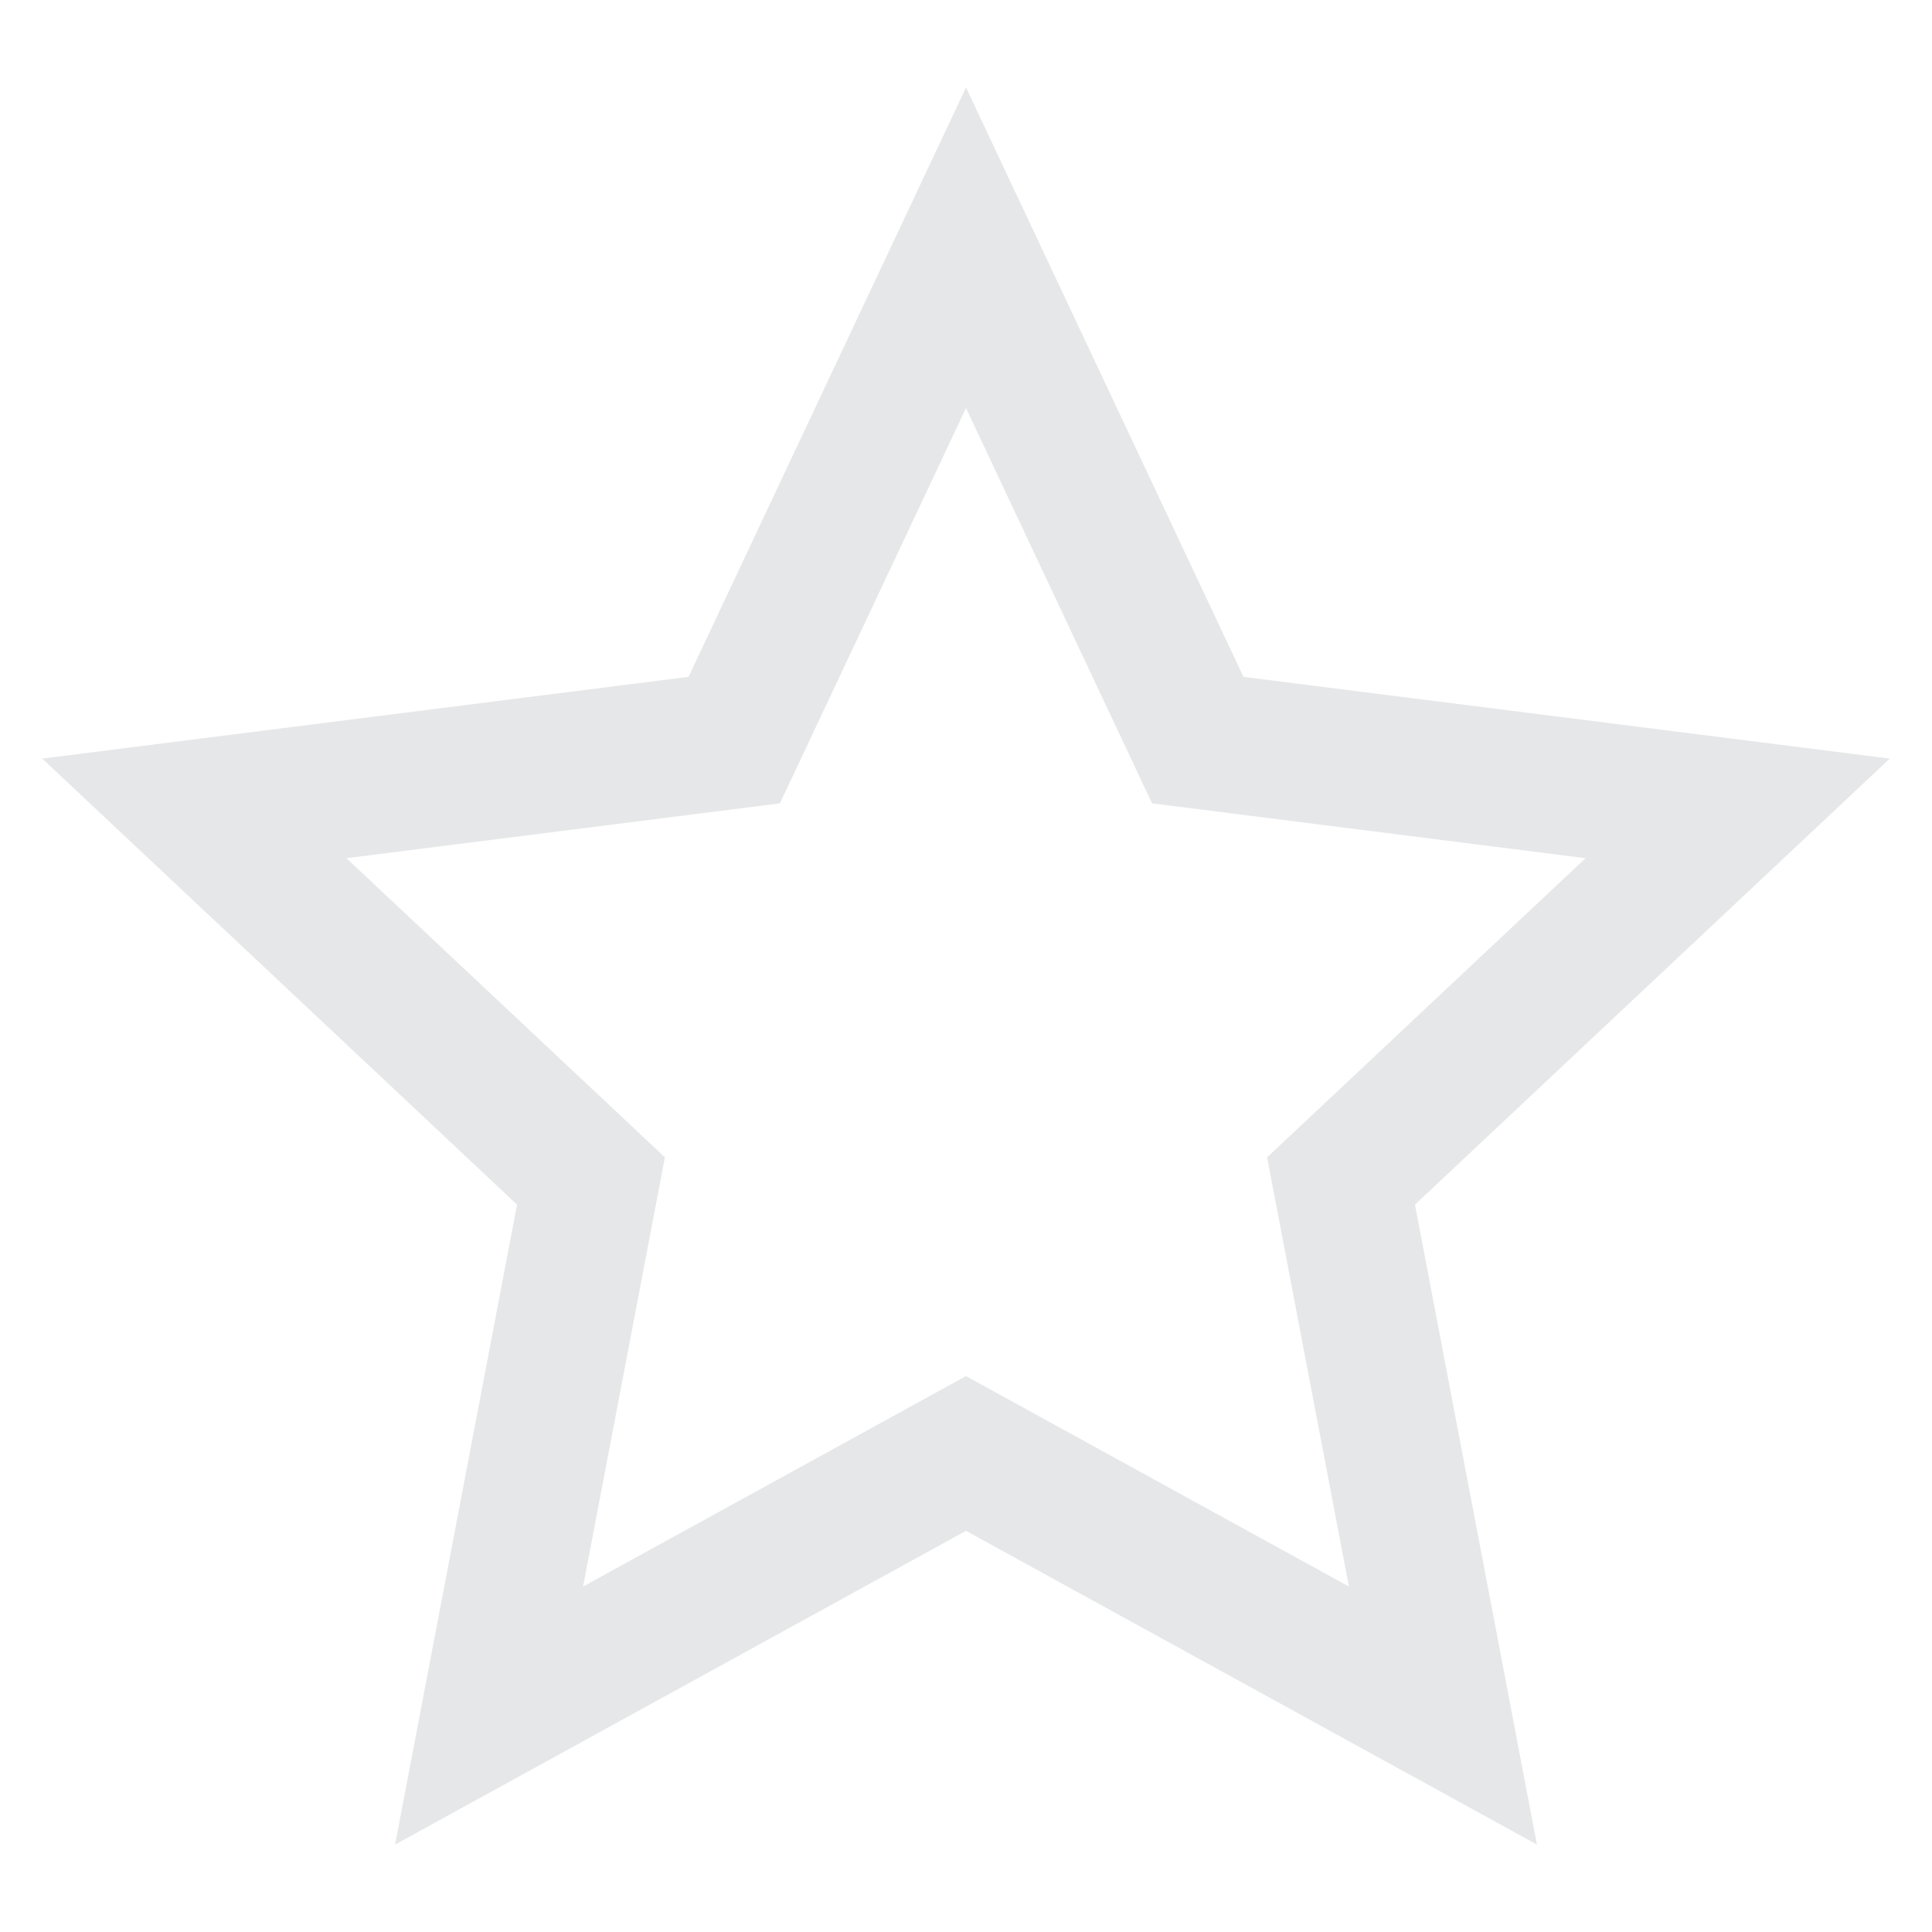 <?xml version="1.0" encoding="UTF-8"?>
<!DOCTYPE svg PUBLIC "-//W3C//DTD SVG 1.1//EN" "http://www.w3.org/Graphics/SVG/1.1/DTD/svg11.dtd">
<!-- Creator: CorelDRAW -->
<svg xmlns="http://www.w3.org/2000/svg" xml:space="preserve" width="60mm" height="60mm" style="shape-rendering:geometricPrecision; text-rendering:geometricPrecision; image-rendering:optimizeQuality; fill-rule:evenodd; clip-rule:evenodd"
viewBox="0 0 60 60"
 xmlns:xlink="http://www.w3.org/1999/xlink">
 <defs>
  <style type="text/css">
   <![CDATA[
    .fil0 {fill:#E6E7E8}
   ]]>
  </style>
 </defs>
 <g id="Layer_x0020_1">
  <path class="fil0" d="M30 2.716l8.617 18.305 20.072 2.538 -14.746 13.852 3.788 19.874 -17.731 -9.744 -17.73 9.744 3.788 -19.874 -14.746 -13.852 20.072 -2.539 8.617 -18.305zm0 9.956l5.779 12.277 13.462 1.703 -9.89 9.29 2.541 13.329 -11.892 -6.535 -11.892 6.535 2.541 -13.329 -9.89 -9.29 13.462 -1.703 5.779 -12.277z"/>
 </g>
</svg>
